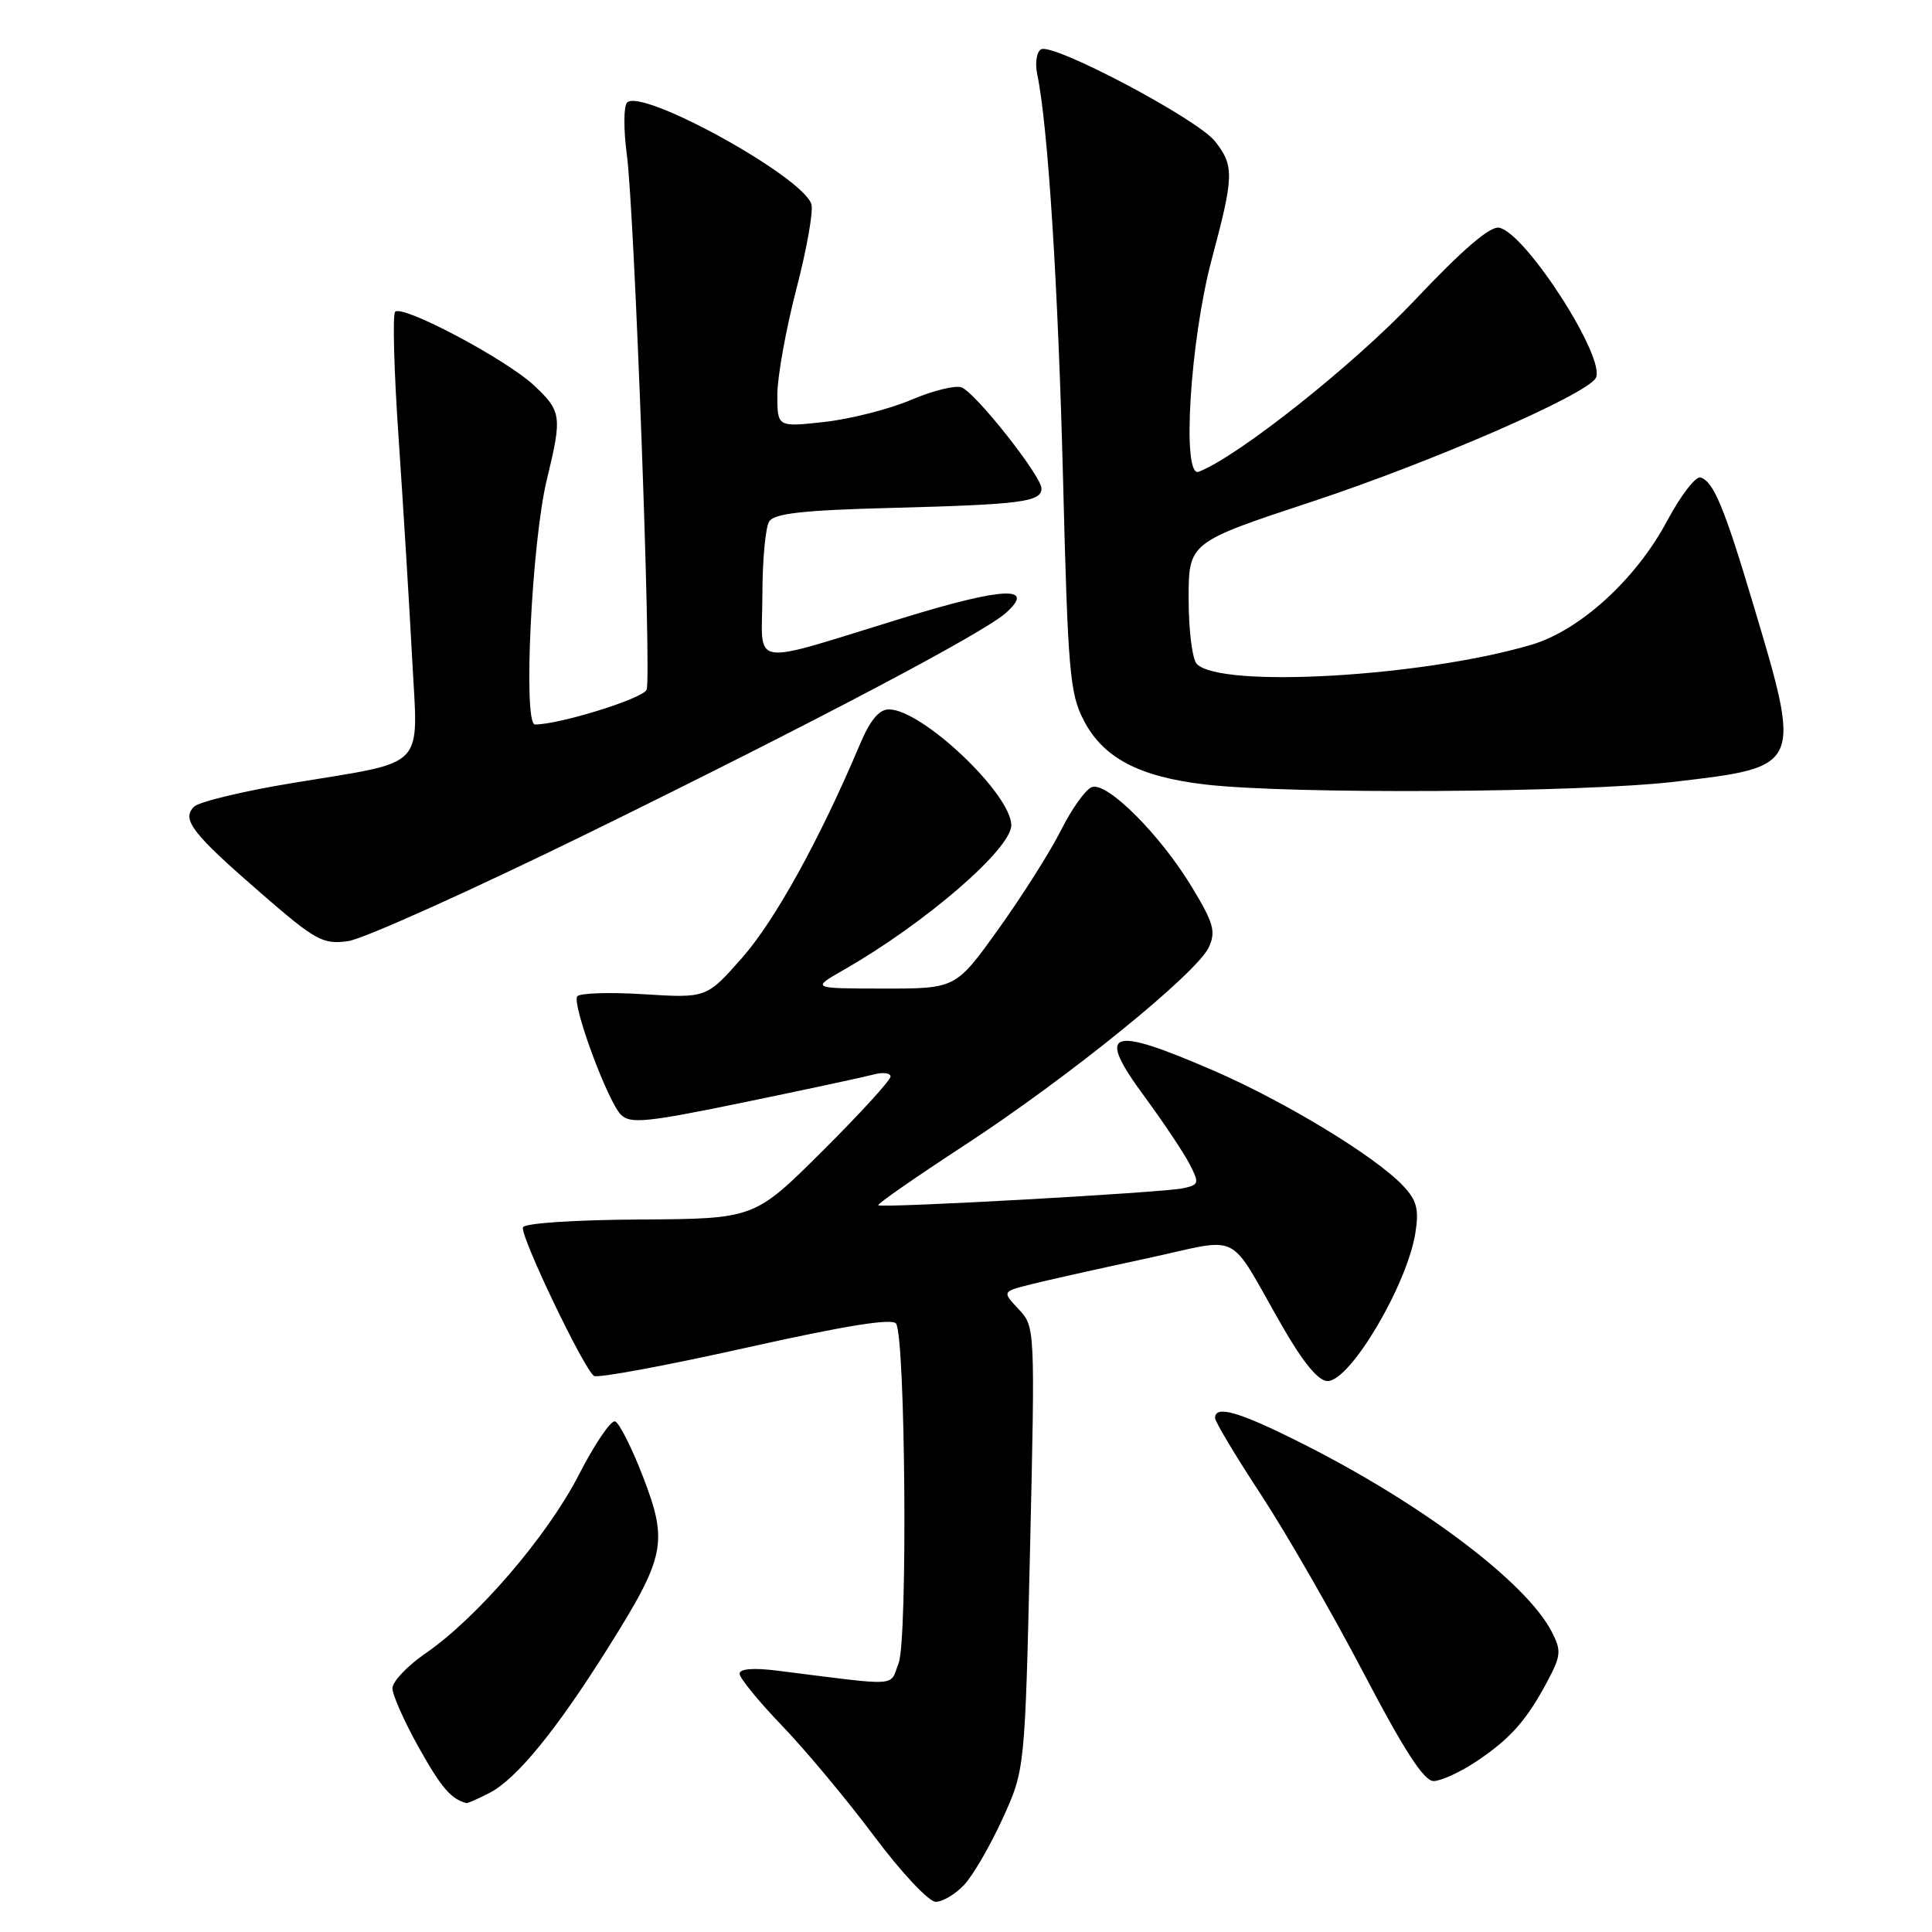 <?xml version="1.0" encoding="UTF-8" standalone="no"?>
<!DOCTYPE svg PUBLIC "-//W3C//DTD SVG 1.1//EN" "http://www.w3.org/Graphics/SVG/1.1/DTD/svg11.dtd" >
<svg xmlns="http://www.w3.org/2000/svg" xmlns:xlink="http://www.w3.org/1999/xlink" version="1.1" viewBox="0 0 256 256">
 <g >
 <path fill="currentColor"
d=" M 127.76 249.75 C 128.92 248.51 131.21 244.57 132.84 241.00 C 135.81 234.50 135.81 234.50 136.49 205.15 C 137.16 175.88 137.15 175.79 134.97 173.47 C 132.78 171.14 132.78 171.14 136.64 170.17 C 138.76 169.64 145.60 168.11 151.84 166.77 C 164.87 163.97 162.46 162.77 169.92 175.75 C 172.69 180.58 174.70 183.00 175.91 183.00 C 178.92 183.00 186.46 170.26 187.55 163.34 C 188.04 160.23 187.73 159.05 185.93 157.14 C 182.29 153.26 170.36 146.01 160.83 141.87 C 146.90 135.83 145.16 136.50 151.68 145.34 C 154.17 148.73 156.84 152.73 157.62 154.23 C 158.94 156.79 158.89 156.99 156.76 157.45 C 154.04 158.04 116.78 160.11 116.37 159.70 C 116.21 159.54 121.36 155.96 127.82 151.74 C 141.59 142.75 158.61 128.95 160.19 125.49 C 161.13 123.42 160.80 122.27 157.93 117.54 C 153.69 110.54 146.66 103.53 144.66 104.30 C 143.84 104.62 142.01 107.17 140.60 109.99 C 139.19 112.80 135.47 118.68 132.34 123.05 C 126.65 131.00 126.65 131.00 117.07 130.99 C 107.50 130.98 107.50 130.98 111.75 128.54 C 122.56 122.37 134.00 112.49 134.00 109.35 C 134.00 105.21 122.17 94.00 117.79 94.00 C 116.47 94.00 115.28 95.44 113.89 98.75 C 108.68 111.11 102.68 121.98 98.36 126.88 C 93.62 132.26 93.62 132.26 85.30 131.74 C 80.73 131.45 76.76 131.59 76.48 132.03 C 75.79 133.15 80.52 145.95 82.28 147.71 C 83.51 148.94 85.71 148.72 98.60 146.06 C 106.80 144.37 114.51 142.71 115.75 142.38 C 116.99 142.04 118.00 142.17 118.00 142.65 C 118.00 143.14 113.94 147.58 108.98 152.52 C 99.96 161.50 99.96 161.50 84.78 161.59 C 76.11 161.64 69.47 162.08 69.29 162.63 C 68.91 163.76 77.41 181.52 78.72 182.32 C 79.21 182.63 88.26 180.95 98.84 178.59 C 112.03 175.64 118.28 174.64 118.74 175.39 C 119.98 177.39 120.28 217.29 119.07 220.38 C 117.84 223.55 119.51 223.45 103.00 221.37 C 99.80 220.97 98.00 221.12 98.00 221.78 C 98.00 222.35 100.53 225.45 103.62 228.66 C 106.71 231.87 112.19 238.44 115.79 243.25 C 119.42 248.11 123.07 252.00 123.99 252.00 C 124.90 252.00 126.60 250.99 127.76 249.75 Z  M 64.88 237.56 C 68.44 235.72 73.73 229.25 80.56 218.36 C 88.16 206.26 88.55 204.37 85.21 195.70 C 83.72 191.83 82.05 188.52 81.50 188.34 C 80.95 188.16 78.79 191.34 76.70 195.42 C 72.53 203.54 63.23 214.37 56.38 219.08 C 53.97 220.74 52.00 222.82 52.00 223.70 C 52.00 224.59 53.58 228.13 55.50 231.57 C 58.48 236.89 59.76 238.38 61.80 238.92 C 61.96 238.96 63.35 238.35 64.88 237.56 Z  M 195.61 233.41 C 200.14 230.39 202.30 227.94 205.06 222.74 C 206.85 219.36 206.90 218.71 205.61 216.21 C 202.21 209.63 188.28 199.15 172.27 191.13 C 164.15 187.05 161.00 186.15 161.00 187.89 C 161.00 188.38 163.73 192.93 167.06 198.01 C 170.39 203.08 176.50 213.71 180.65 221.62 C 186.02 231.89 188.68 236.00 189.95 236.00 C 190.92 236.00 193.47 234.83 195.61 233.41 Z  M 78.12 110.31 C 107.90 95.70 130.28 83.90 133.27 81.23 C 137.34 77.60 132.97 77.79 119.82 81.83 C 98.78 88.28 101.00 88.63 101.02 78.86 C 101.02 74.26 101.43 69.87 101.92 69.10 C 102.60 68.03 106.41 67.60 118.15 67.30 C 135.33 66.85 138.00 66.50 138.00 64.73 C 138.00 63.08 129.28 52.04 127.41 51.33 C 126.60 51.02 123.59 51.76 120.72 52.99 C 117.85 54.21 112.69 55.52 109.25 55.91 C 103.00 56.60 103.00 56.60 103.00 52.31 C 103.00 49.96 104.13 43.67 105.51 38.35 C 106.90 33.02 107.80 27.94 107.51 27.05 C 106.35 23.37 84.93 11.58 83.08 13.60 C 82.63 14.09 82.62 17.20 83.06 20.50 C 84.08 28.18 86.35 89.64 85.68 91.39 C 85.24 92.55 74.16 96.00 70.89 96.00 C 69.28 96.00 70.45 71.79 72.47 63.50 C 74.50 55.14 74.41 54.49 70.75 51.06 C 67.05 47.60 53.34 40.33 52.36 41.31 C 52.00 41.67 52.21 49.28 52.83 58.23 C 53.44 67.18 54.24 80.23 54.61 87.22 C 55.39 102.25 56.84 100.75 38.60 103.78 C 32.15 104.85 26.35 106.25 25.71 106.89 C 24.02 108.58 25.45 110.43 34.58 118.35 C 41.82 124.64 42.77 125.16 46.10 124.71 C 48.10 124.45 62.51 117.96 78.12 110.31 Z  M 221.95 103.58 C 238.81 101.60 238.77 101.68 232.29 80.00 C 228.48 67.24 227.06 63.83 225.34 63.27 C 224.70 63.06 222.71 65.64 220.91 69.01 C 216.80 76.73 209.38 83.51 202.96 85.42 C 188.60 89.68 161.84 91.23 158.59 87.99 C 157.99 87.39 157.50 83.52 157.50 79.39 C 157.50 71.87 157.50 71.87 173.85 66.47 C 189.80 61.19 210.02 52.39 211.43 50.12 C 212.95 47.65 202.18 30.85 198.64 30.17 C 197.44 29.94 193.79 33.07 187.47 39.77 C 179.42 48.30 164.06 60.50 158.83 62.51 C 156.56 63.38 157.69 45.12 160.56 34.36 C 163.52 23.30 163.55 21.97 161.00 18.73 C 158.65 15.74 139.45 5.60 137.93 6.54 C 137.35 6.90 137.13 8.39 137.44 9.85 C 138.86 16.59 140.21 37.90 140.86 63.52 C 141.50 88.93 141.75 91.90 143.60 95.45 C 146.17 100.42 150.93 102.93 159.71 103.95 C 171.05 105.27 209.58 105.04 221.95 103.58 Z "/>
</g>
</svg>